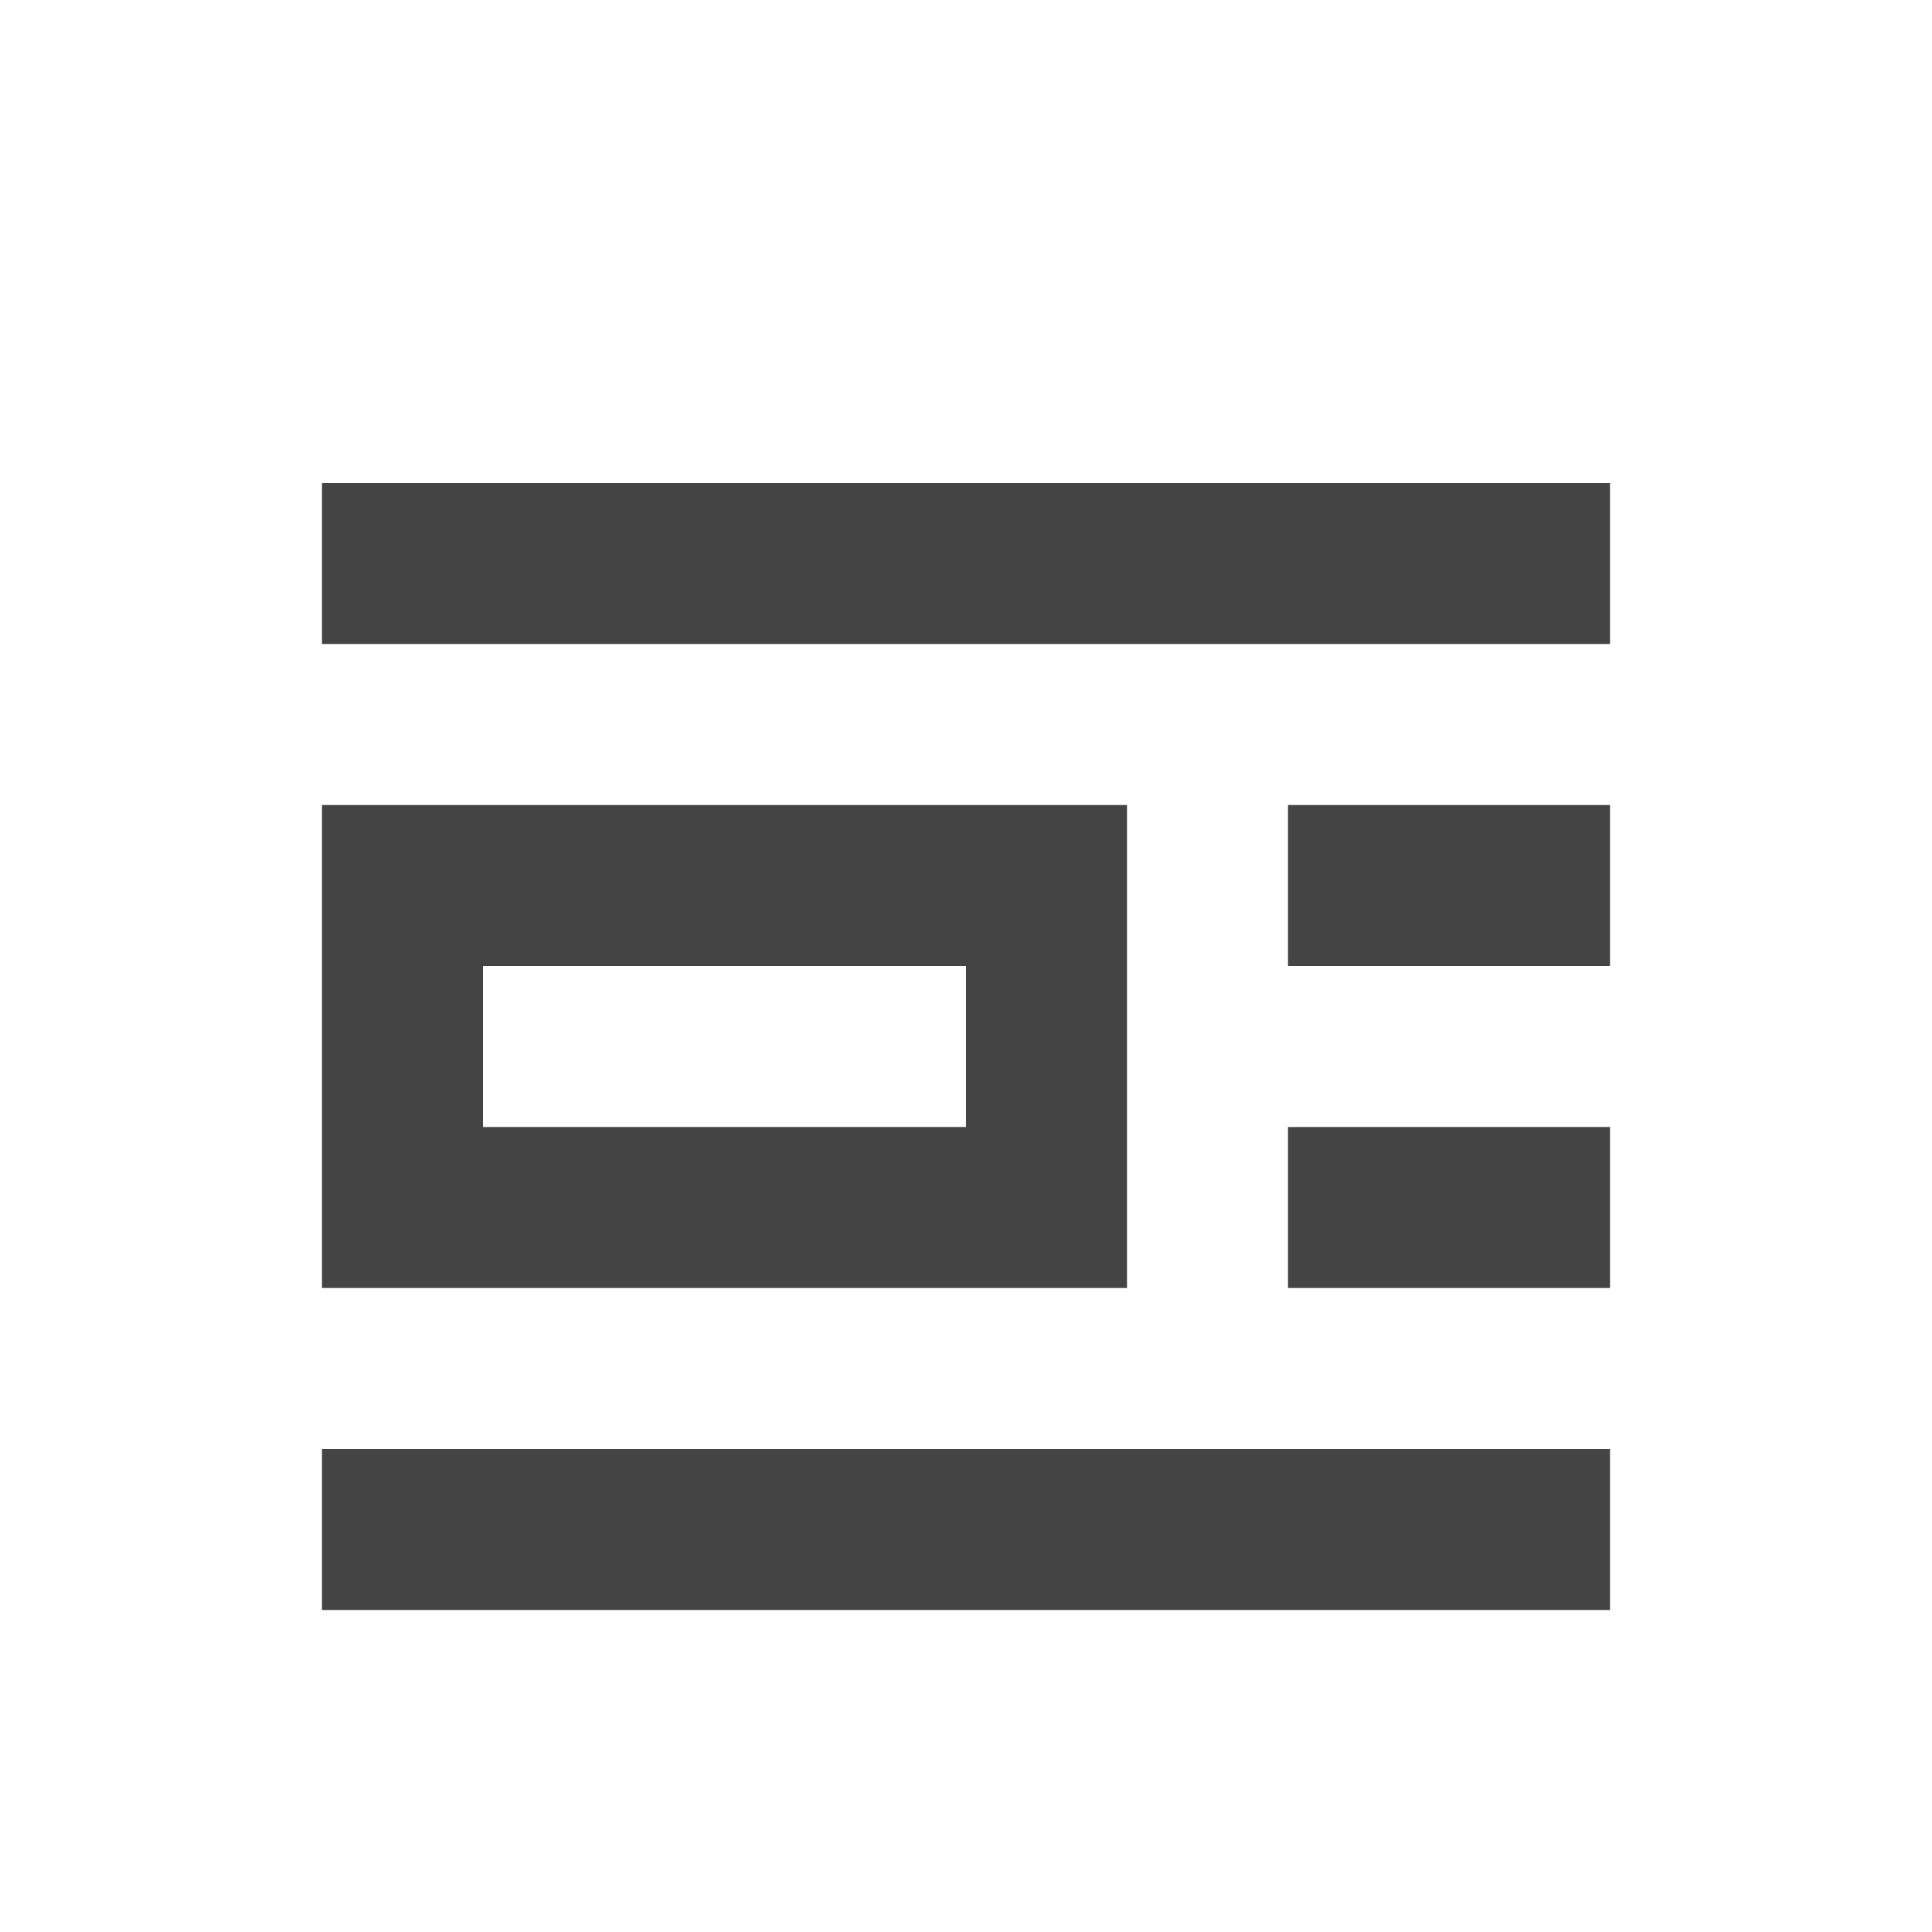 <?xml version="1.0" encoding="utf-8"?>
<!-- Generated by IcoMoon.io -->
<!DOCTYPE svg PUBLIC "-//W3C//DTD SVG 1.1//EN" "http://www.w3.org/Graphics/SVG/1.1/DTD/svg11.dtd">
<svg version="1.1" xmlns="http://www.w3.org/2000/svg" xmlns:xlink="http://www.w3.org/1999/xlink" width="24" height="24" viewBox="0 0 24 24">
<path fill="#444" d="M4 6h16v2h-16v-2z"></path>
<path fill="#444" d="M4 18h16v2h-16v-2z"></path>
<path fill="#444" d="M16 10h4v2h-4v-2z"></path>
<path fill="#444" d="M16 14h4v2h-4v-2z"></path>
<path fill="#444" d="M4 10v6h10v-6h-10zM12 14h-6v-2h6v2z"></path>
</svg>
